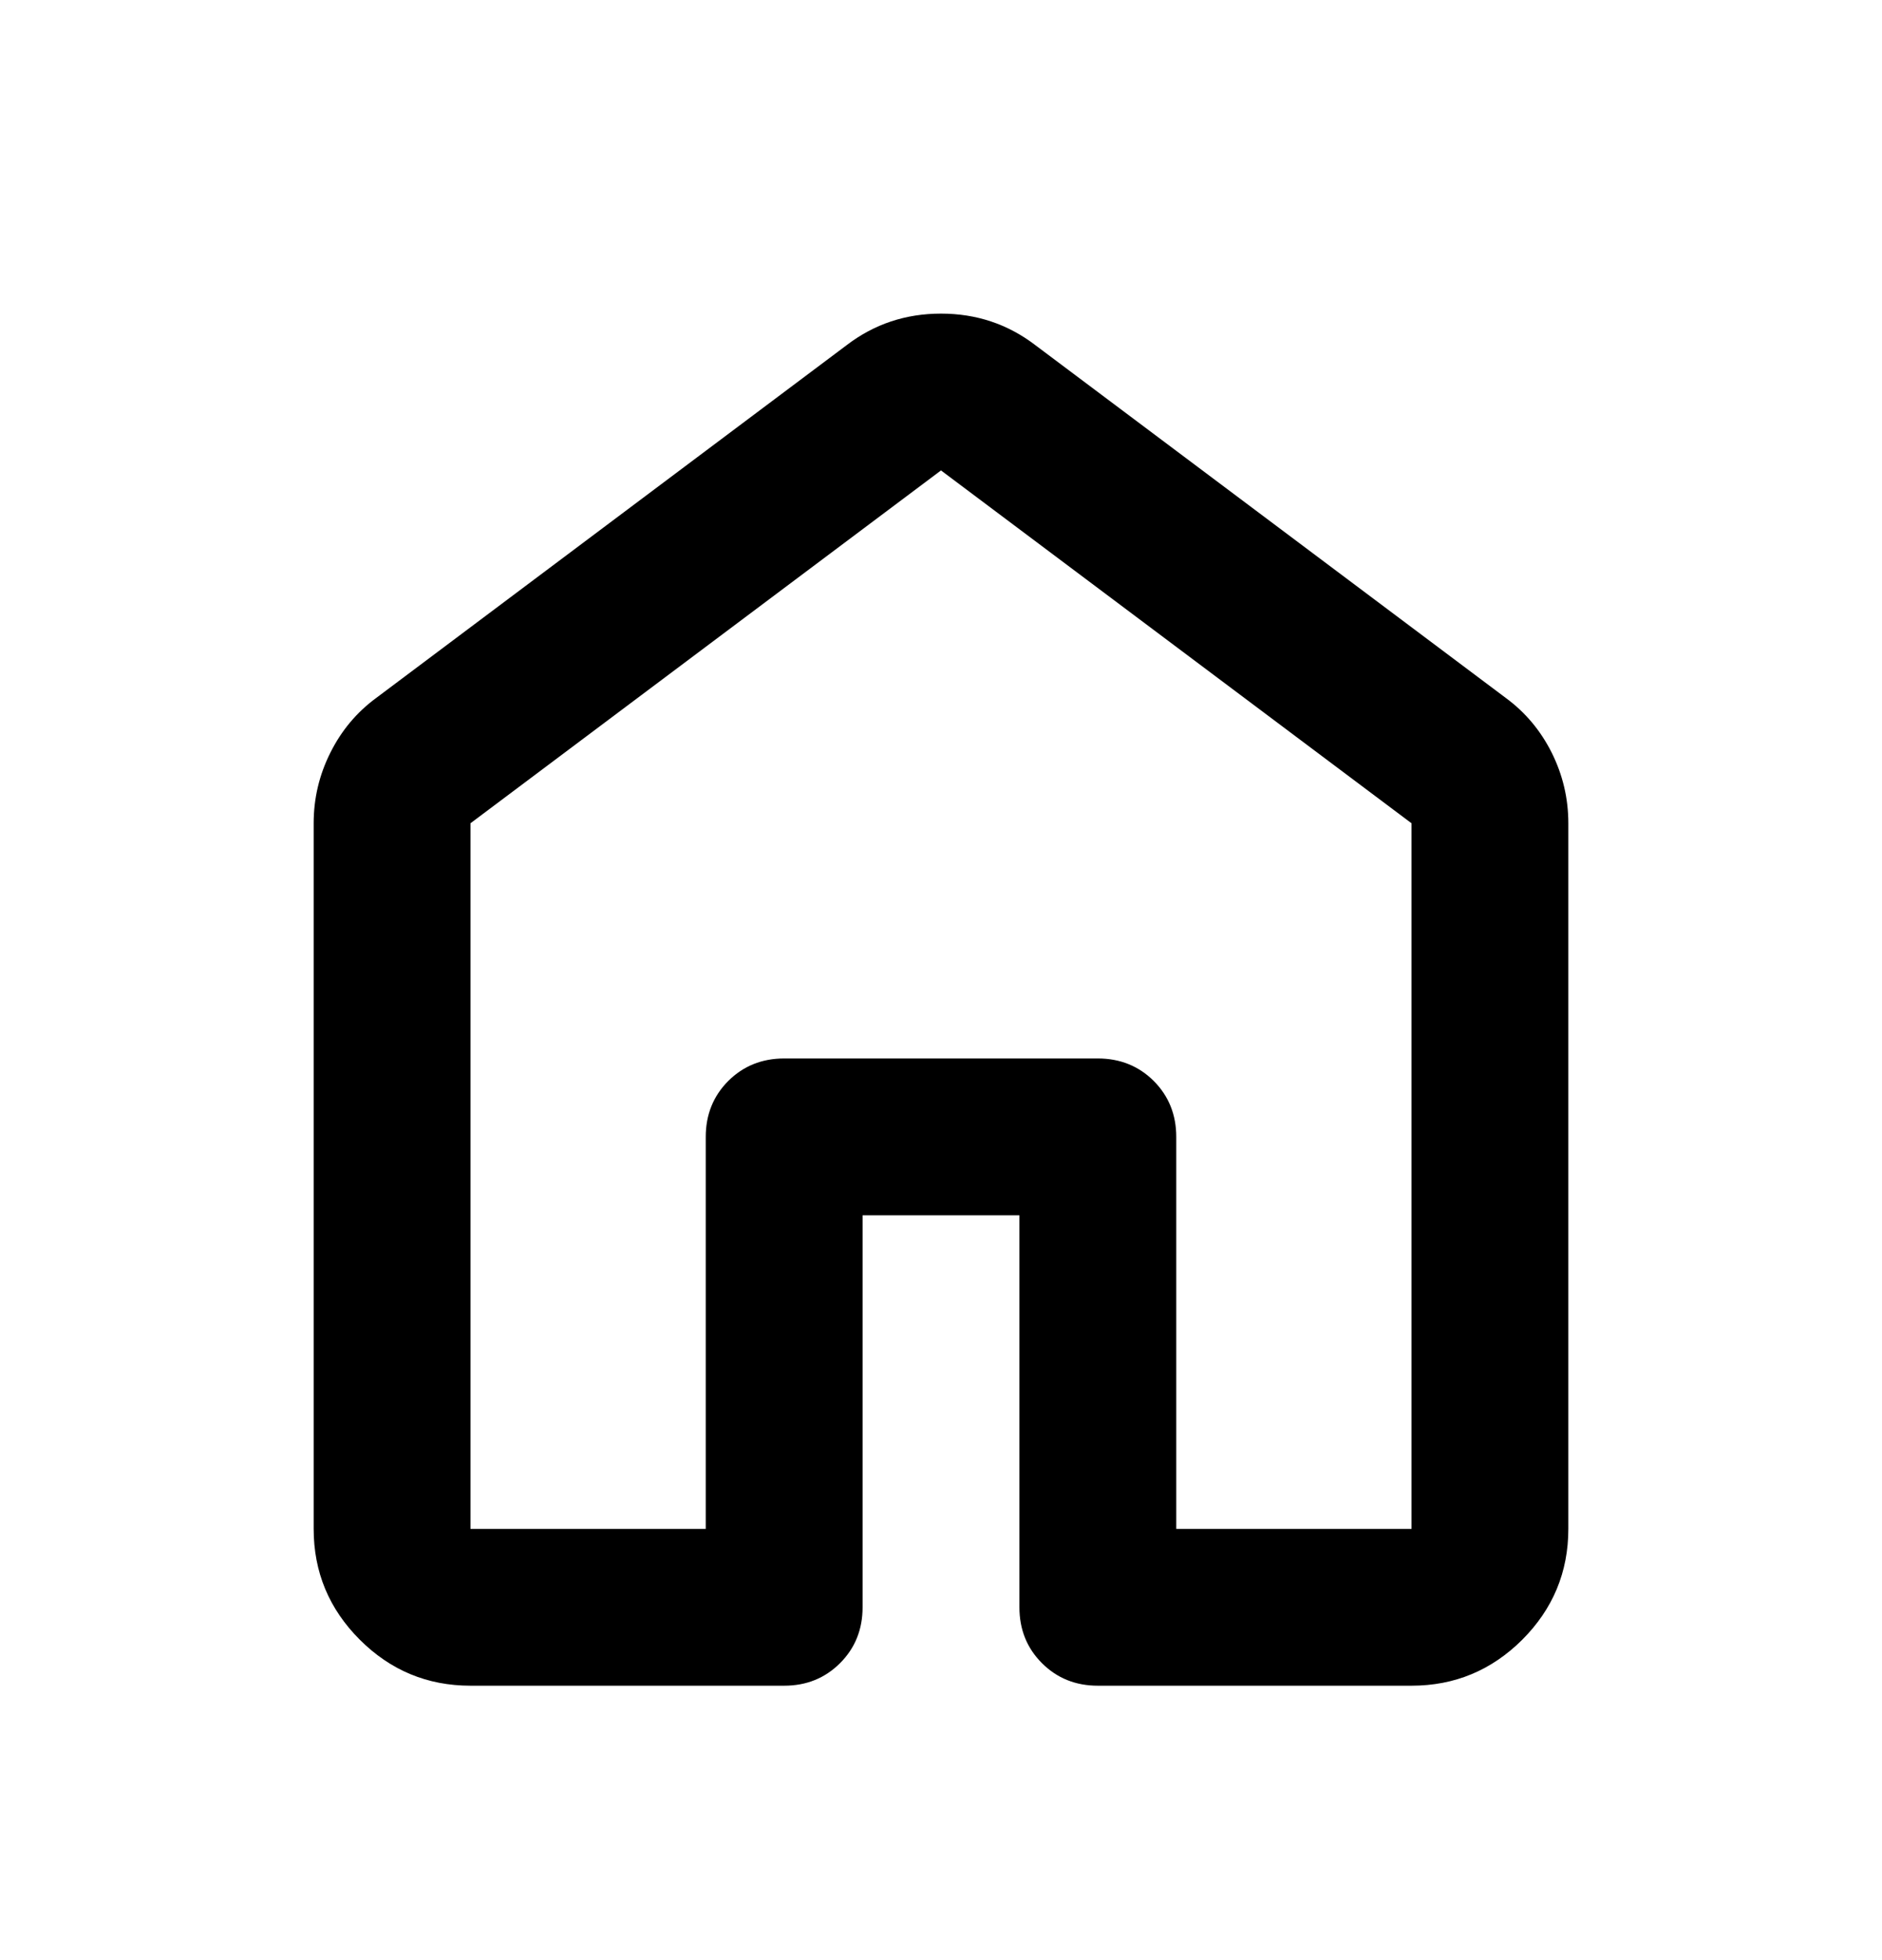 <svg width="24" height="25" viewBox="0 0 24 25" fill="none" xmlns="http://www.w3.org/2000/svg">
<mask id="mask0_89_3004" style="mask-type:alpha" maskUnits="userSpaceOnUse" x="0" y="0" width="24" height="25">
<rect y="0.5" width="24" height="24" fill="#D9D9D9"/>
</mask>
<g mask="url(#mask0_89_3004)">
<path d="M6 19.5H9V14.5C9 14.217 9.096 13.979 9.287 13.787C9.479 13.596 9.717 13.5 10 13.5H14C14.283 13.5 14.521 13.596 14.713 13.787C14.904 13.979 15 14.217 15 14.5V19.5H18V10.5L12 6L6 10.5V19.5ZM4 19.5V10.5C4 10.183 4.071 9.883 4.213 9.6C4.354 9.317 4.55 9.083 4.8 8.9L10.8 4.4C11.15 4.133 11.55 4 12 4C12.45 4 12.85 4.133 13.2 4.4L19.2 8.9C19.45 9.083 19.646 9.317 19.788 9.6C19.929 9.883 20 10.183 20 10.5V19.5C20 20.05 19.804 20.521 19.413 20.913C19.021 21.304 18.55 21.5 18 21.5H14C13.717 21.5 13.479 21.404 13.287 21.212C13.096 21.021 13 20.783 13 20.5V15.5H11V20.5C11 20.783 10.904 21.021 10.713 21.212C10.521 21.404 10.283 21.5 10 21.5H6C5.45 21.5 4.979 21.304 4.588 20.913C4.196 20.521 4 20.05 4 19.5Z" fill="black"/>
</g>
</svg>
